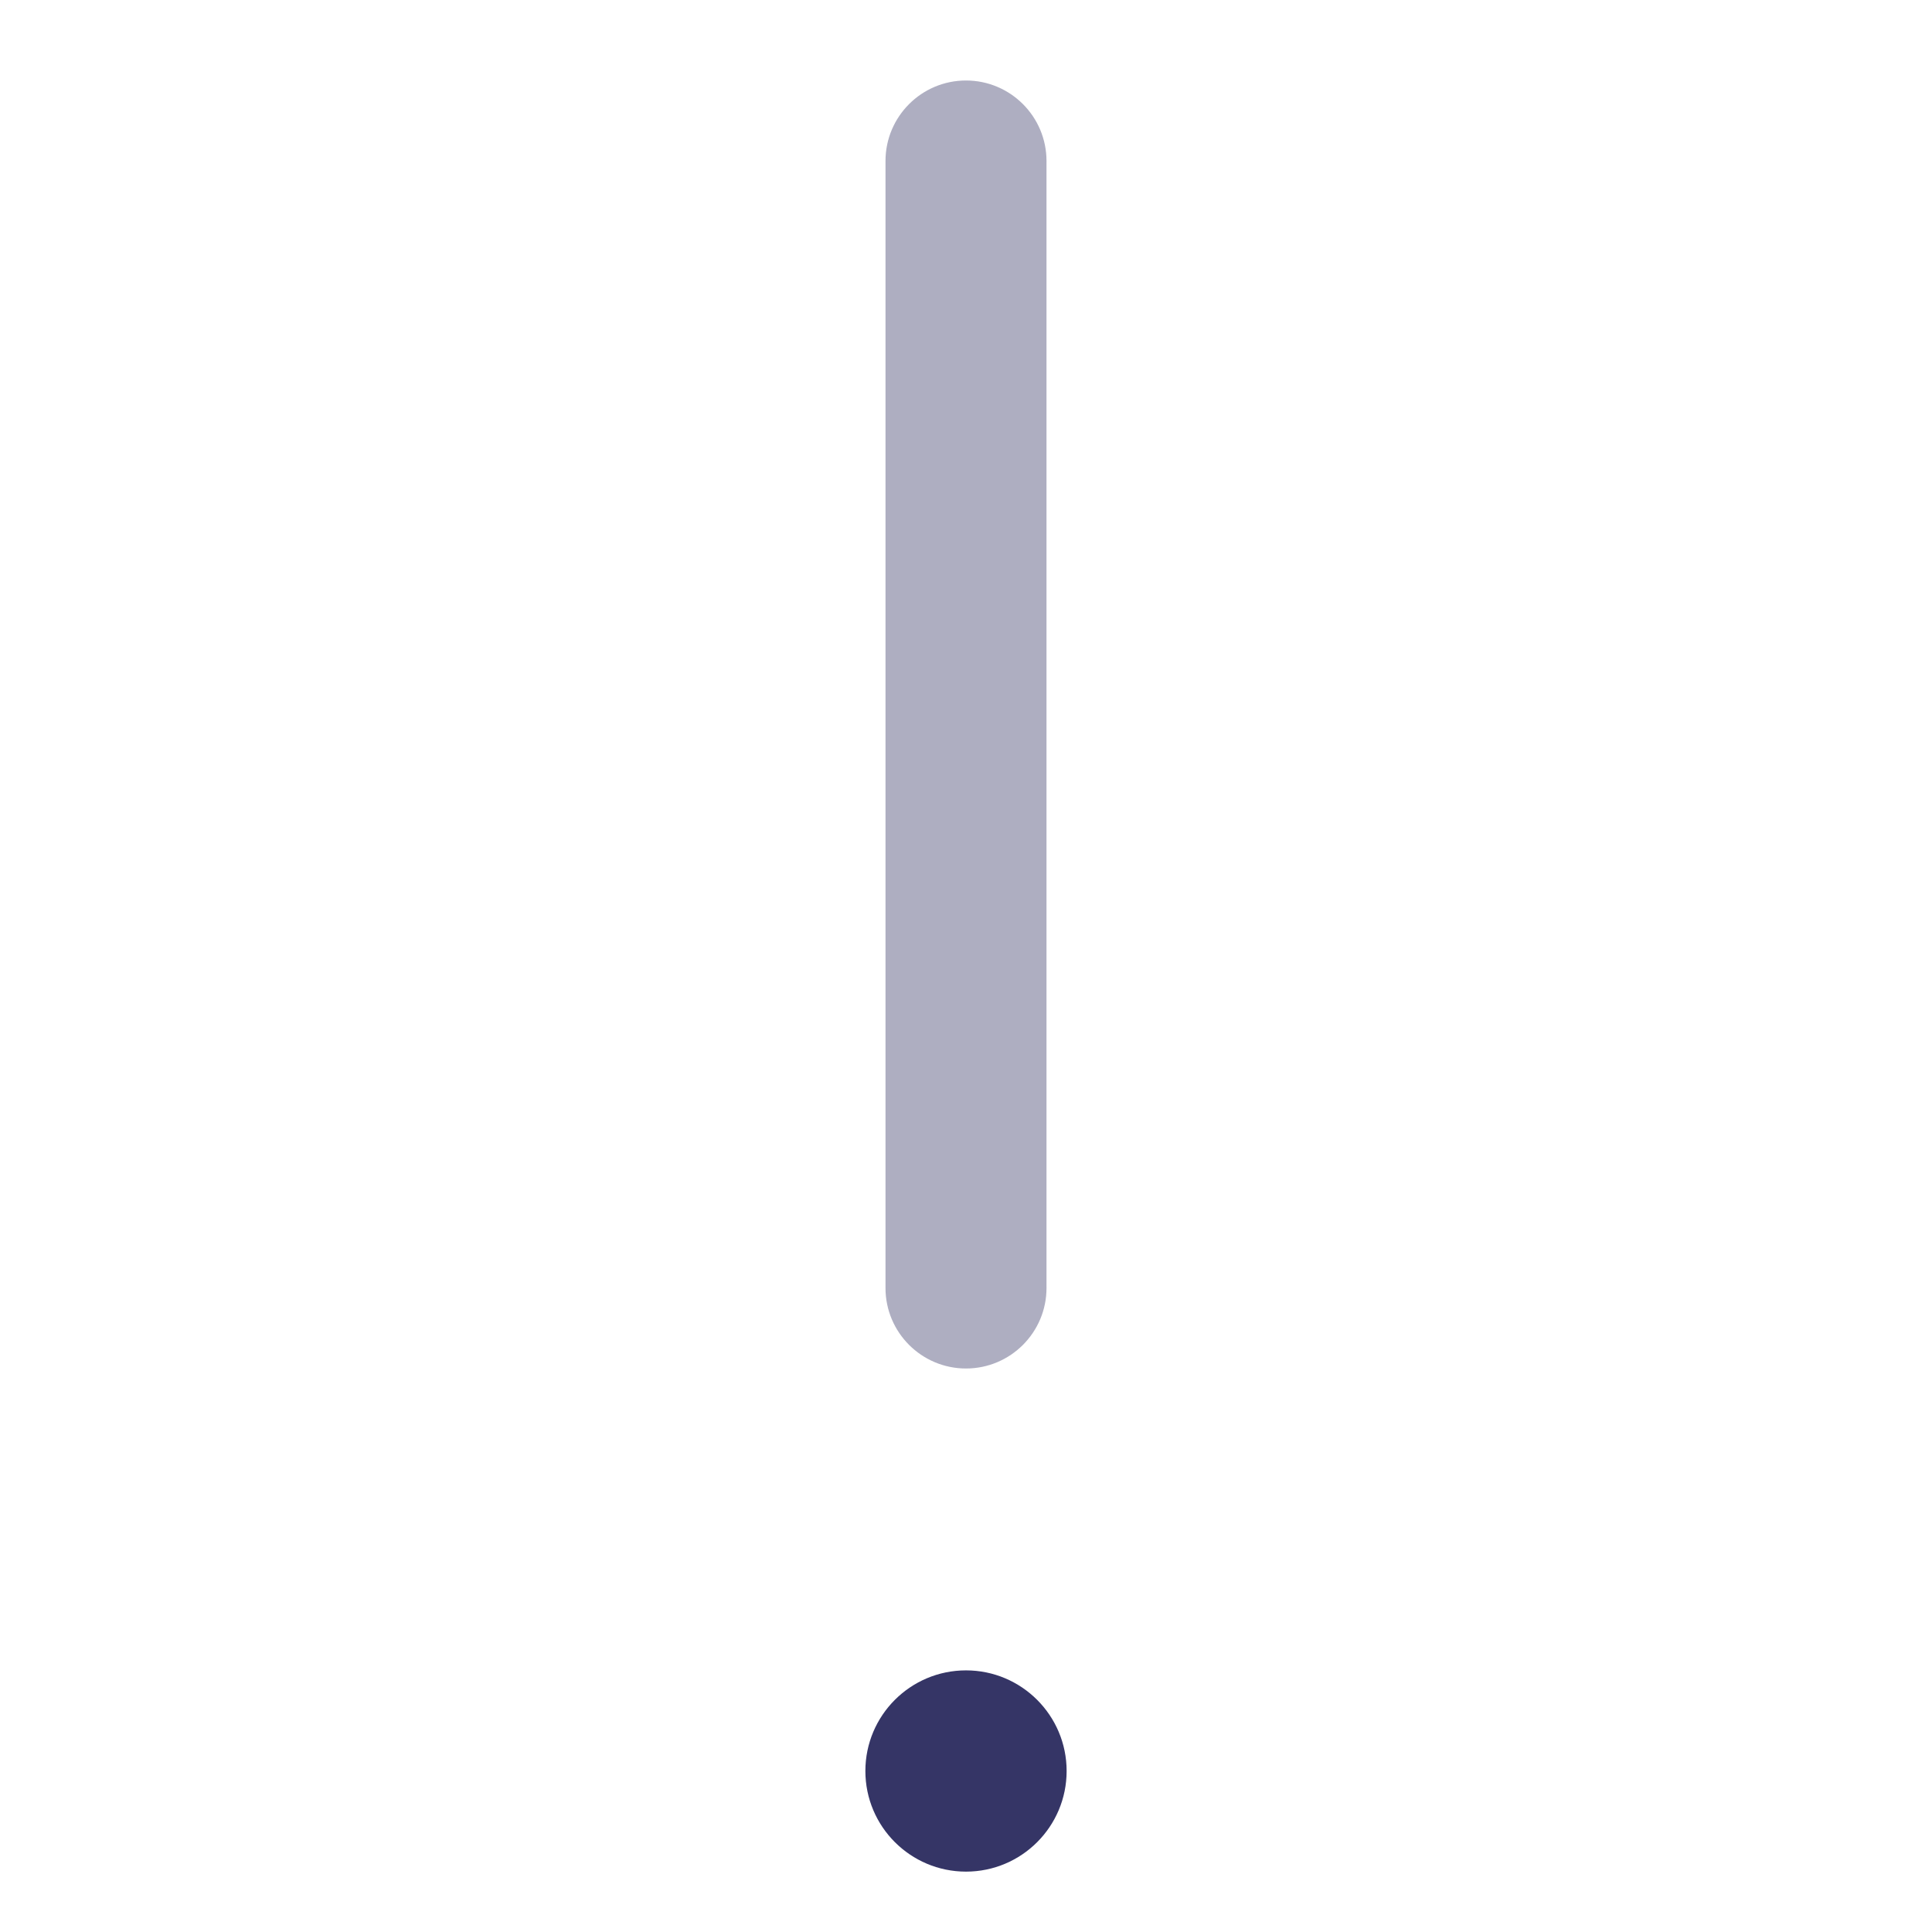 <svg width="24" height="24" viewBox="0 0 24 24" fill="none" xmlns="http://www.w3.org/2000/svg">
<path opacity="0.4" d="M12 1C12.552 1 13 1.448 13 2L13 16C13 16.552 12.552 17 12 17C11.448 17 11 16.552 11 16L11 2C11 1.448 11.448 1 12 1Z" fill="#353566"/>
<path d="M10.75 22C10.75 21.31 11.31 20.75 12 20.75C12.69 20.75 13.25 21.31 13.25 22C13.25 22.69 12.691 23.25 12 23.25C11.31 23.25 10.75 22.69 10.75 22Z" fill="#353566"/>
</svg>
